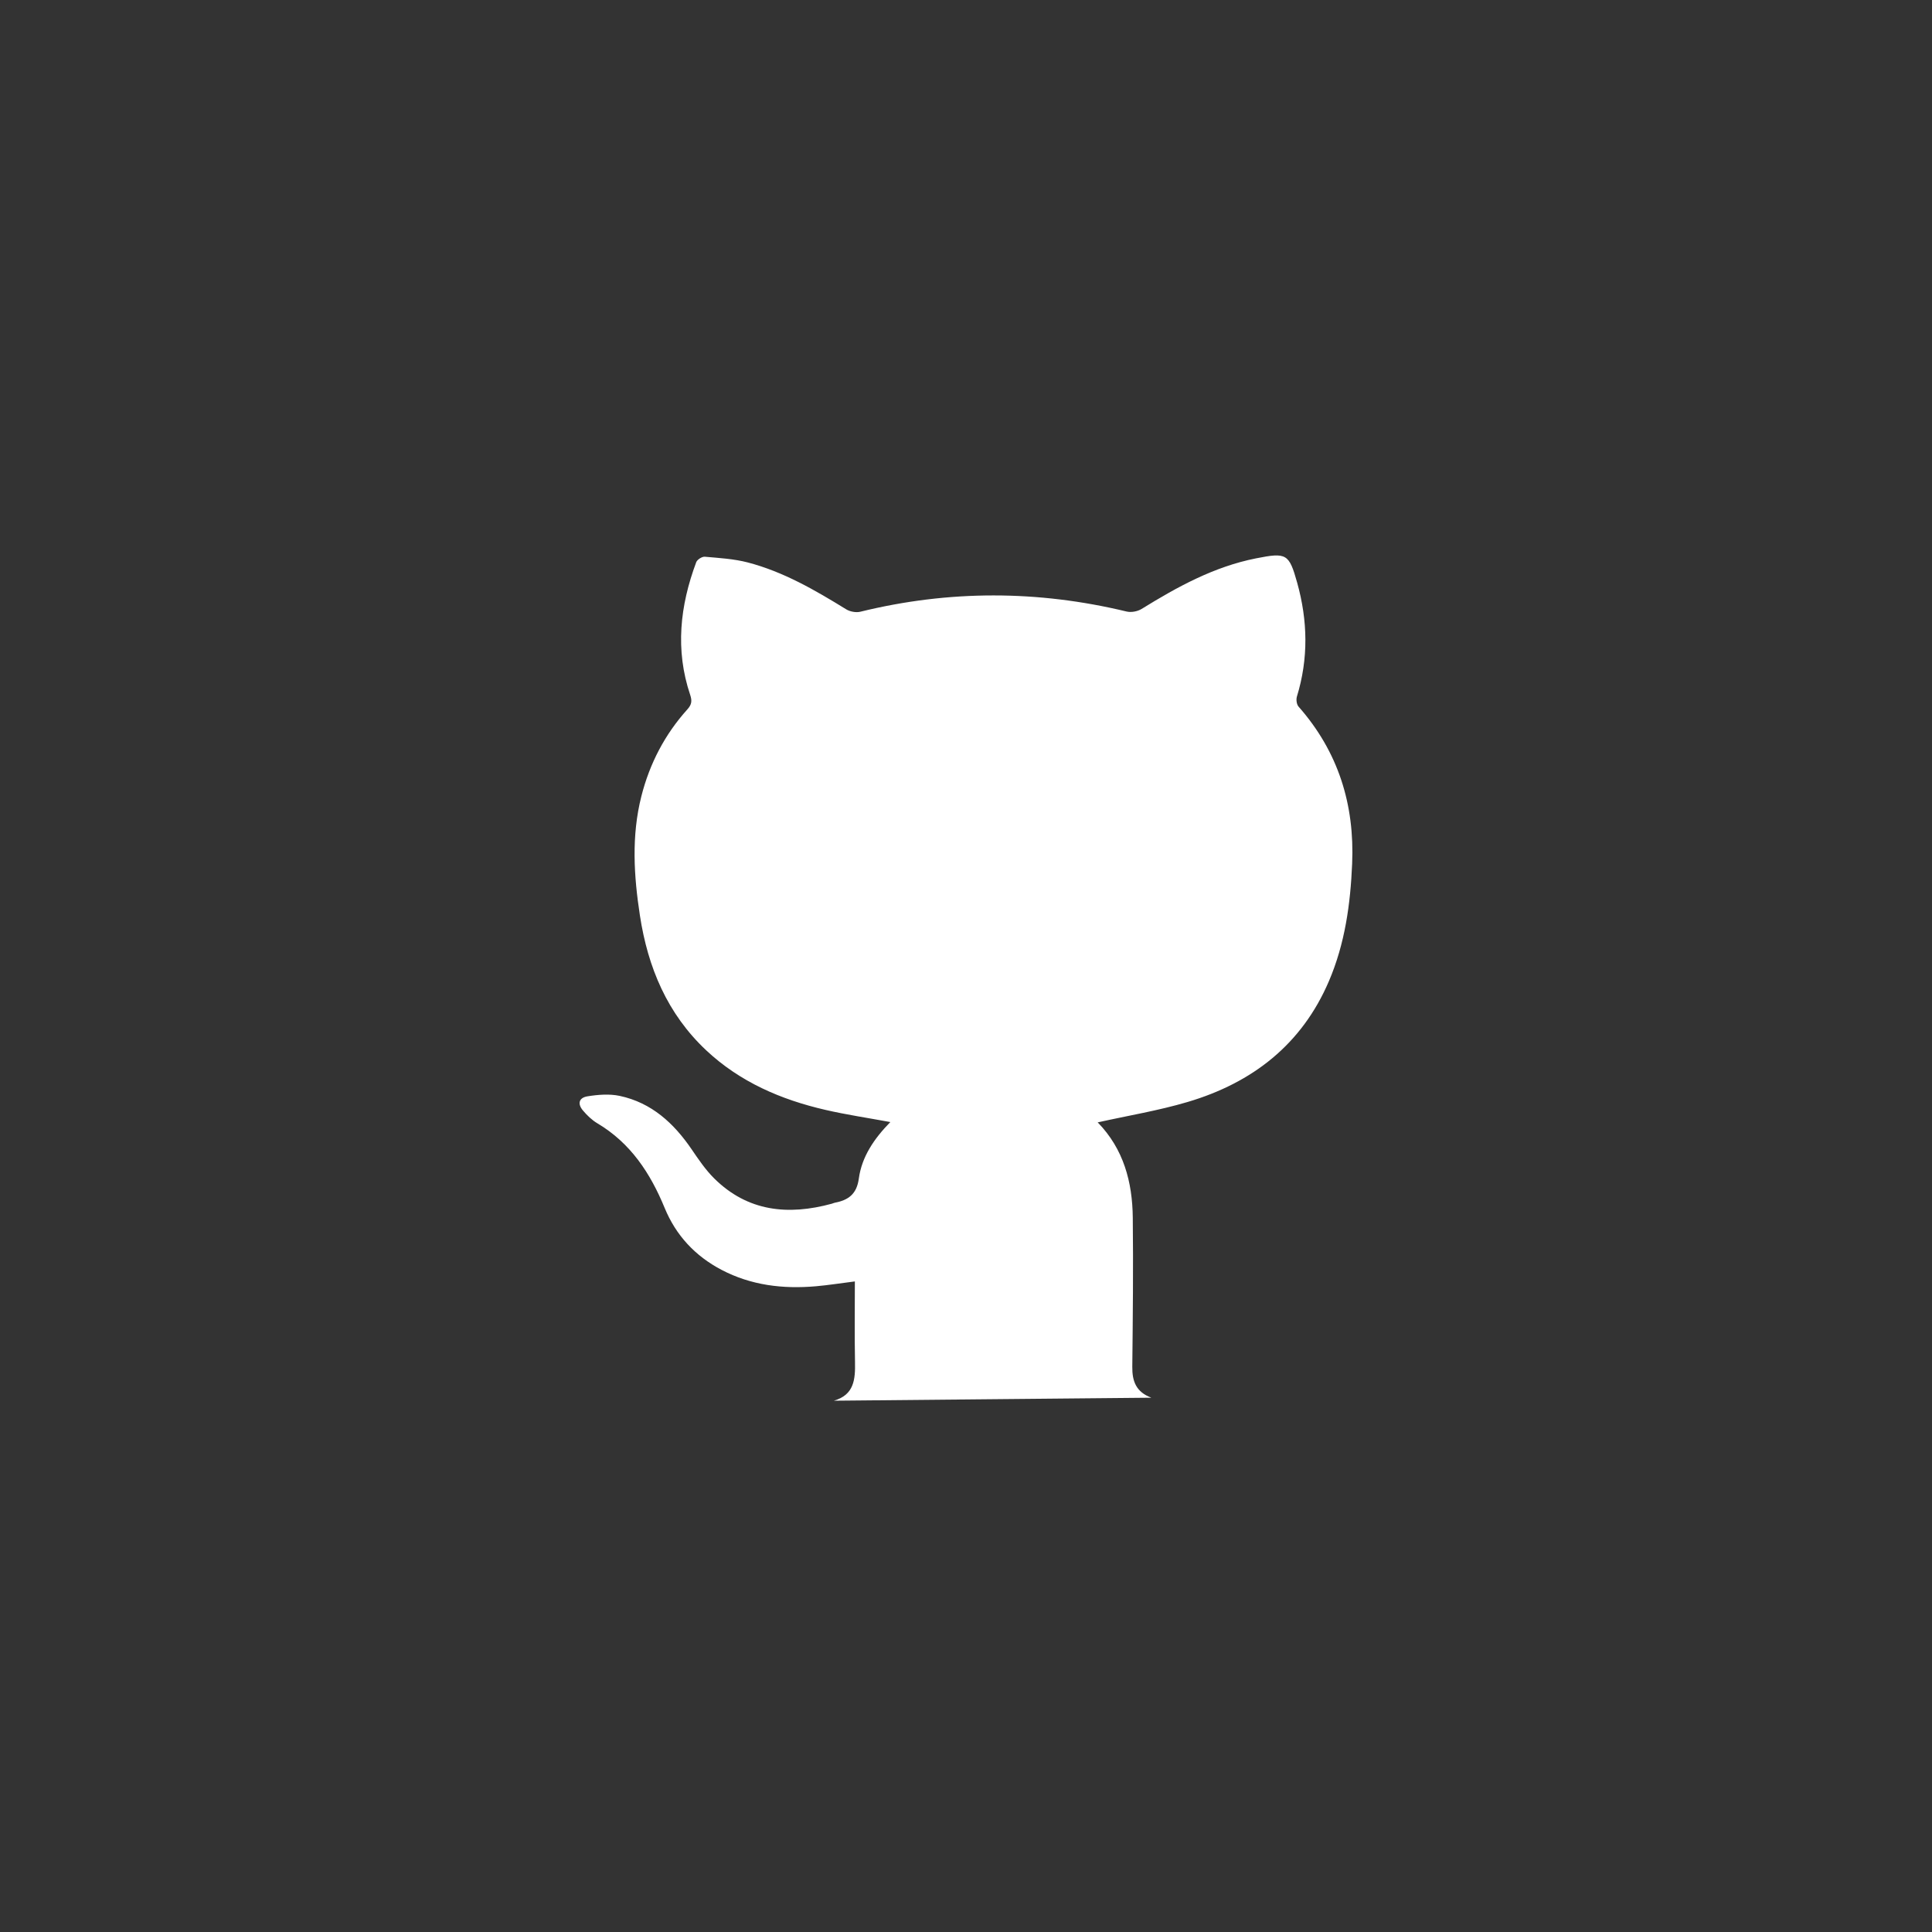 <svg width="80" height="80" viewBox="0 0 80 80" fill="none" xmlns="http://www.w3.org/2000/svg">
<rect x="0" y="0" width="80" height="80" fill="#333333" stroke="none"/>
<path d="M36.867 46.462C35.933 46.289 35.045 46.158 34.175 45.957C32.336 45.533 30.641 44.802 29.247 43.496C27.627 41.977 26.825 40.051 26.498 37.912C26.245 36.265 26.141 34.61 26.559 32.965C26.902 31.616 27.529 30.409 28.465 29.371C28.643 29.173 28.662 29.02 28.579 28.773C27.952 26.913 28.156 25.081 28.83 23.278C28.871 23.171 29.07 23.043 29.185 23.053C29.78 23.106 30.389 23.14 30.964 23.29C32.443 23.676 33.751 24.437 35.04 25.231C35.198 25.328 35.448 25.374 35.626 25.33C39.301 24.428 42.973 24.436 46.65 25.322C46.84 25.368 47.102 25.319 47.27 25.216C48.754 24.299 50.27 23.464 52.011 23.12C53.272 22.87 53.377 22.925 53.713 24.128C54.152 25.7 54.185 27.27 53.702 28.843C53.665 28.966 53.689 29.167 53.77 29.259C55.417 31.128 56.095 33.314 55.989 35.768C55.919 37.437 55.692 39.074 55.028 40.626C53.908 43.243 51.868 44.833 49.179 45.63C47.968 45.989 46.71 46.195 45.455 46.475C45.455 46.429 45.444 46.465 45.456 46.478C46.529 47.579 46.89 48.949 46.906 50.419C46.929 52.478 46.908 54.538 46.886 56.598C46.879 57.196 47.044 57.641 47.676 57.876C43.293 57.917 38.91 57.959 34.526 58C35.374 57.76 35.418 57.109 35.404 56.398C35.382 55.299 35.398 54.199 35.398 53.061C34.806 53.135 34.295 53.217 33.781 53.262C32.42 53.38 31.102 53.224 29.878 52.582C28.785 52.008 27.991 51.158 27.521 50.016C26.932 48.585 26.115 47.333 24.736 46.514C24.511 46.38 24.311 46.187 24.141 45.986C23.905 45.71 23.966 45.456 24.323 45.397C24.761 45.326 25.236 45.288 25.663 45.379C26.983 45.662 27.902 46.511 28.639 47.591C28.923 48.008 29.211 48.434 29.566 48.788C30.955 50.17 32.632 50.337 34.444 49.843C34.482 49.833 34.519 49.812 34.557 49.805C35.124 49.696 35.475 49.455 35.563 48.796C35.686 47.896 36.197 47.145 36.867 46.462Z" fill="white"/>
</svg>
